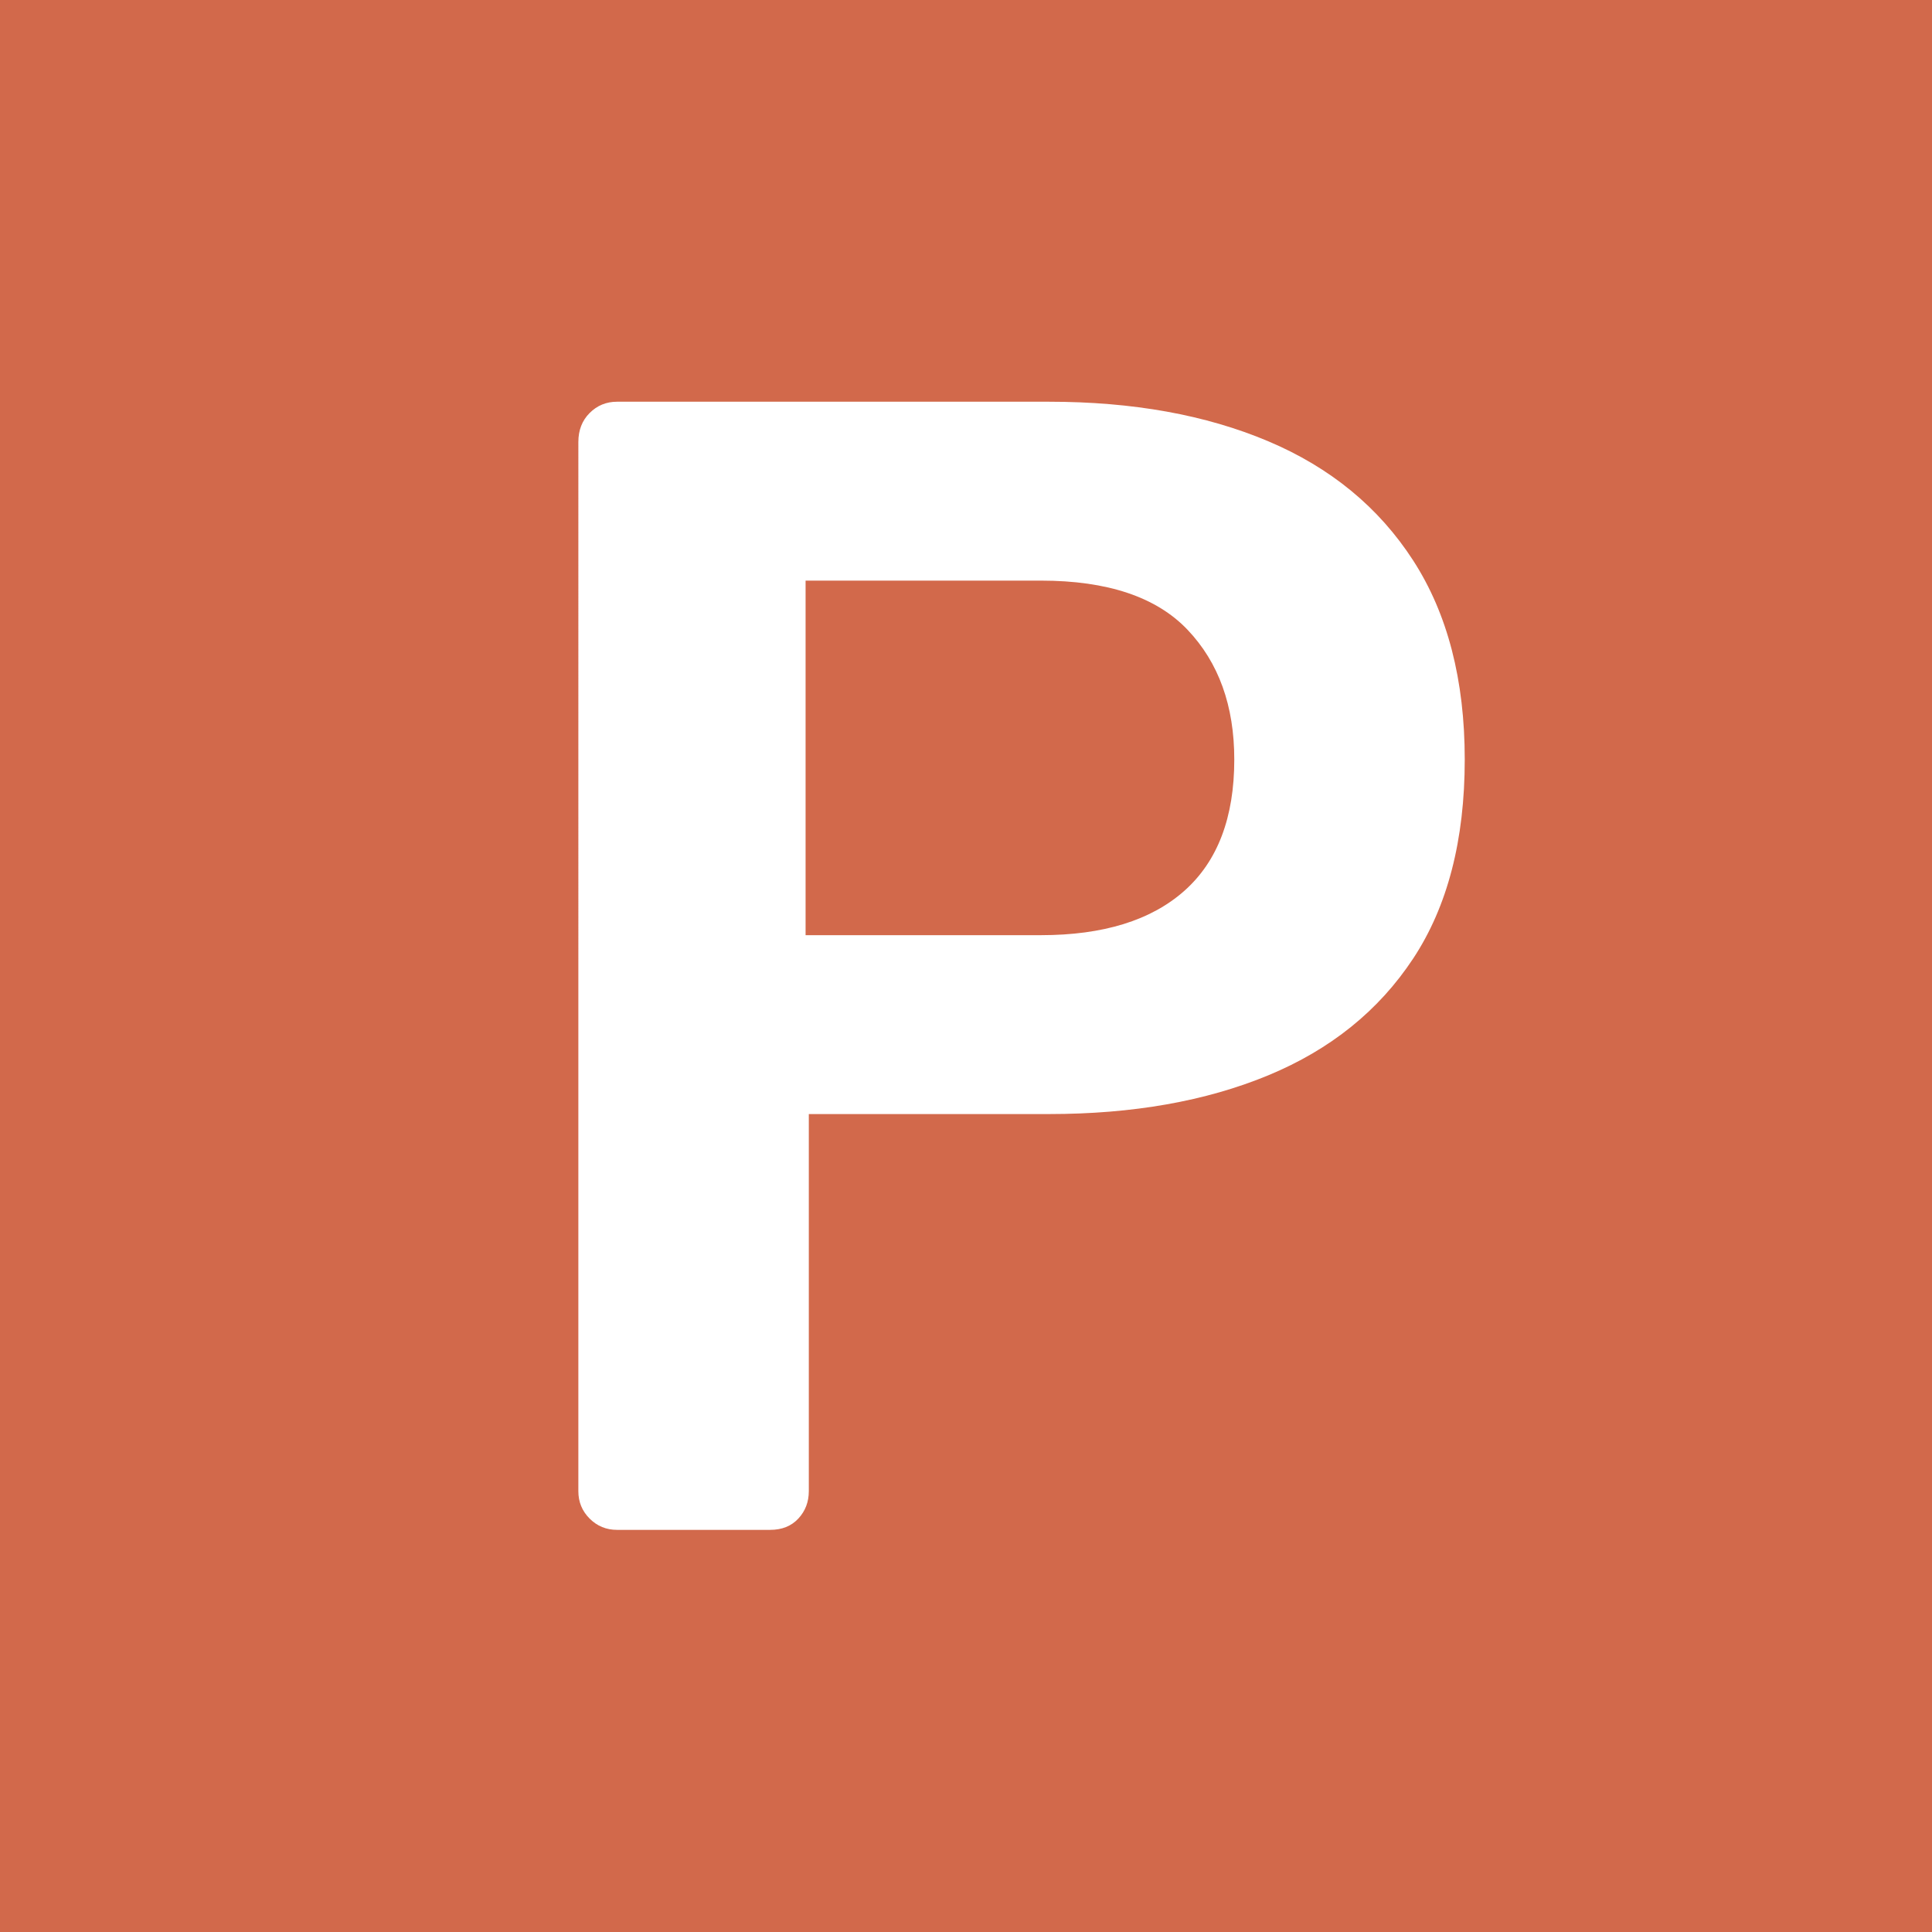 <svg xmlns="http://www.w3.org/2000/svg" width="4000" height="4000" viewBox="0 0 4000 4000">
  <defs>
    <style>
      .background {
        fill: #d2694b;
      }

      .text {
        fill: #fff;
      }
      
      @media (prefers-color-scheme: dark) {
        .background {
          fill: #1C2636;
        }
      }
    </style>
  </defs>
  <path class="background" d="M0,0H4000V4000H0V0Z"/>
  <path class="text" d="M1594.48,3167.42q36.7,0,58.38-23.35,21.69-23.355,21.7-56.74V2306.54h497.18q260.235,0,453.77-80.08t300.31-241.9q106.755-161.82,106.77-412.08,0-246.885-106.77-412.08-106.785-165.18-300.31-246.913-193.545-81.744-453.77-81.754H1277.5q-33.39,0-56.74,23.366-23.34,23.347-23.34,60.042V3087.33q0,33.39,23.34,56.74t56.74,23.35h316.98Zm73.4-1965.32h487.16q206.865,0,303.64,101.77,96.765,101.805,96.77,268.61,0,180.195-103.45,271.94-103.425,91.755-296.96,91.76H1667.88V1202.1Z"/>
</svg>
